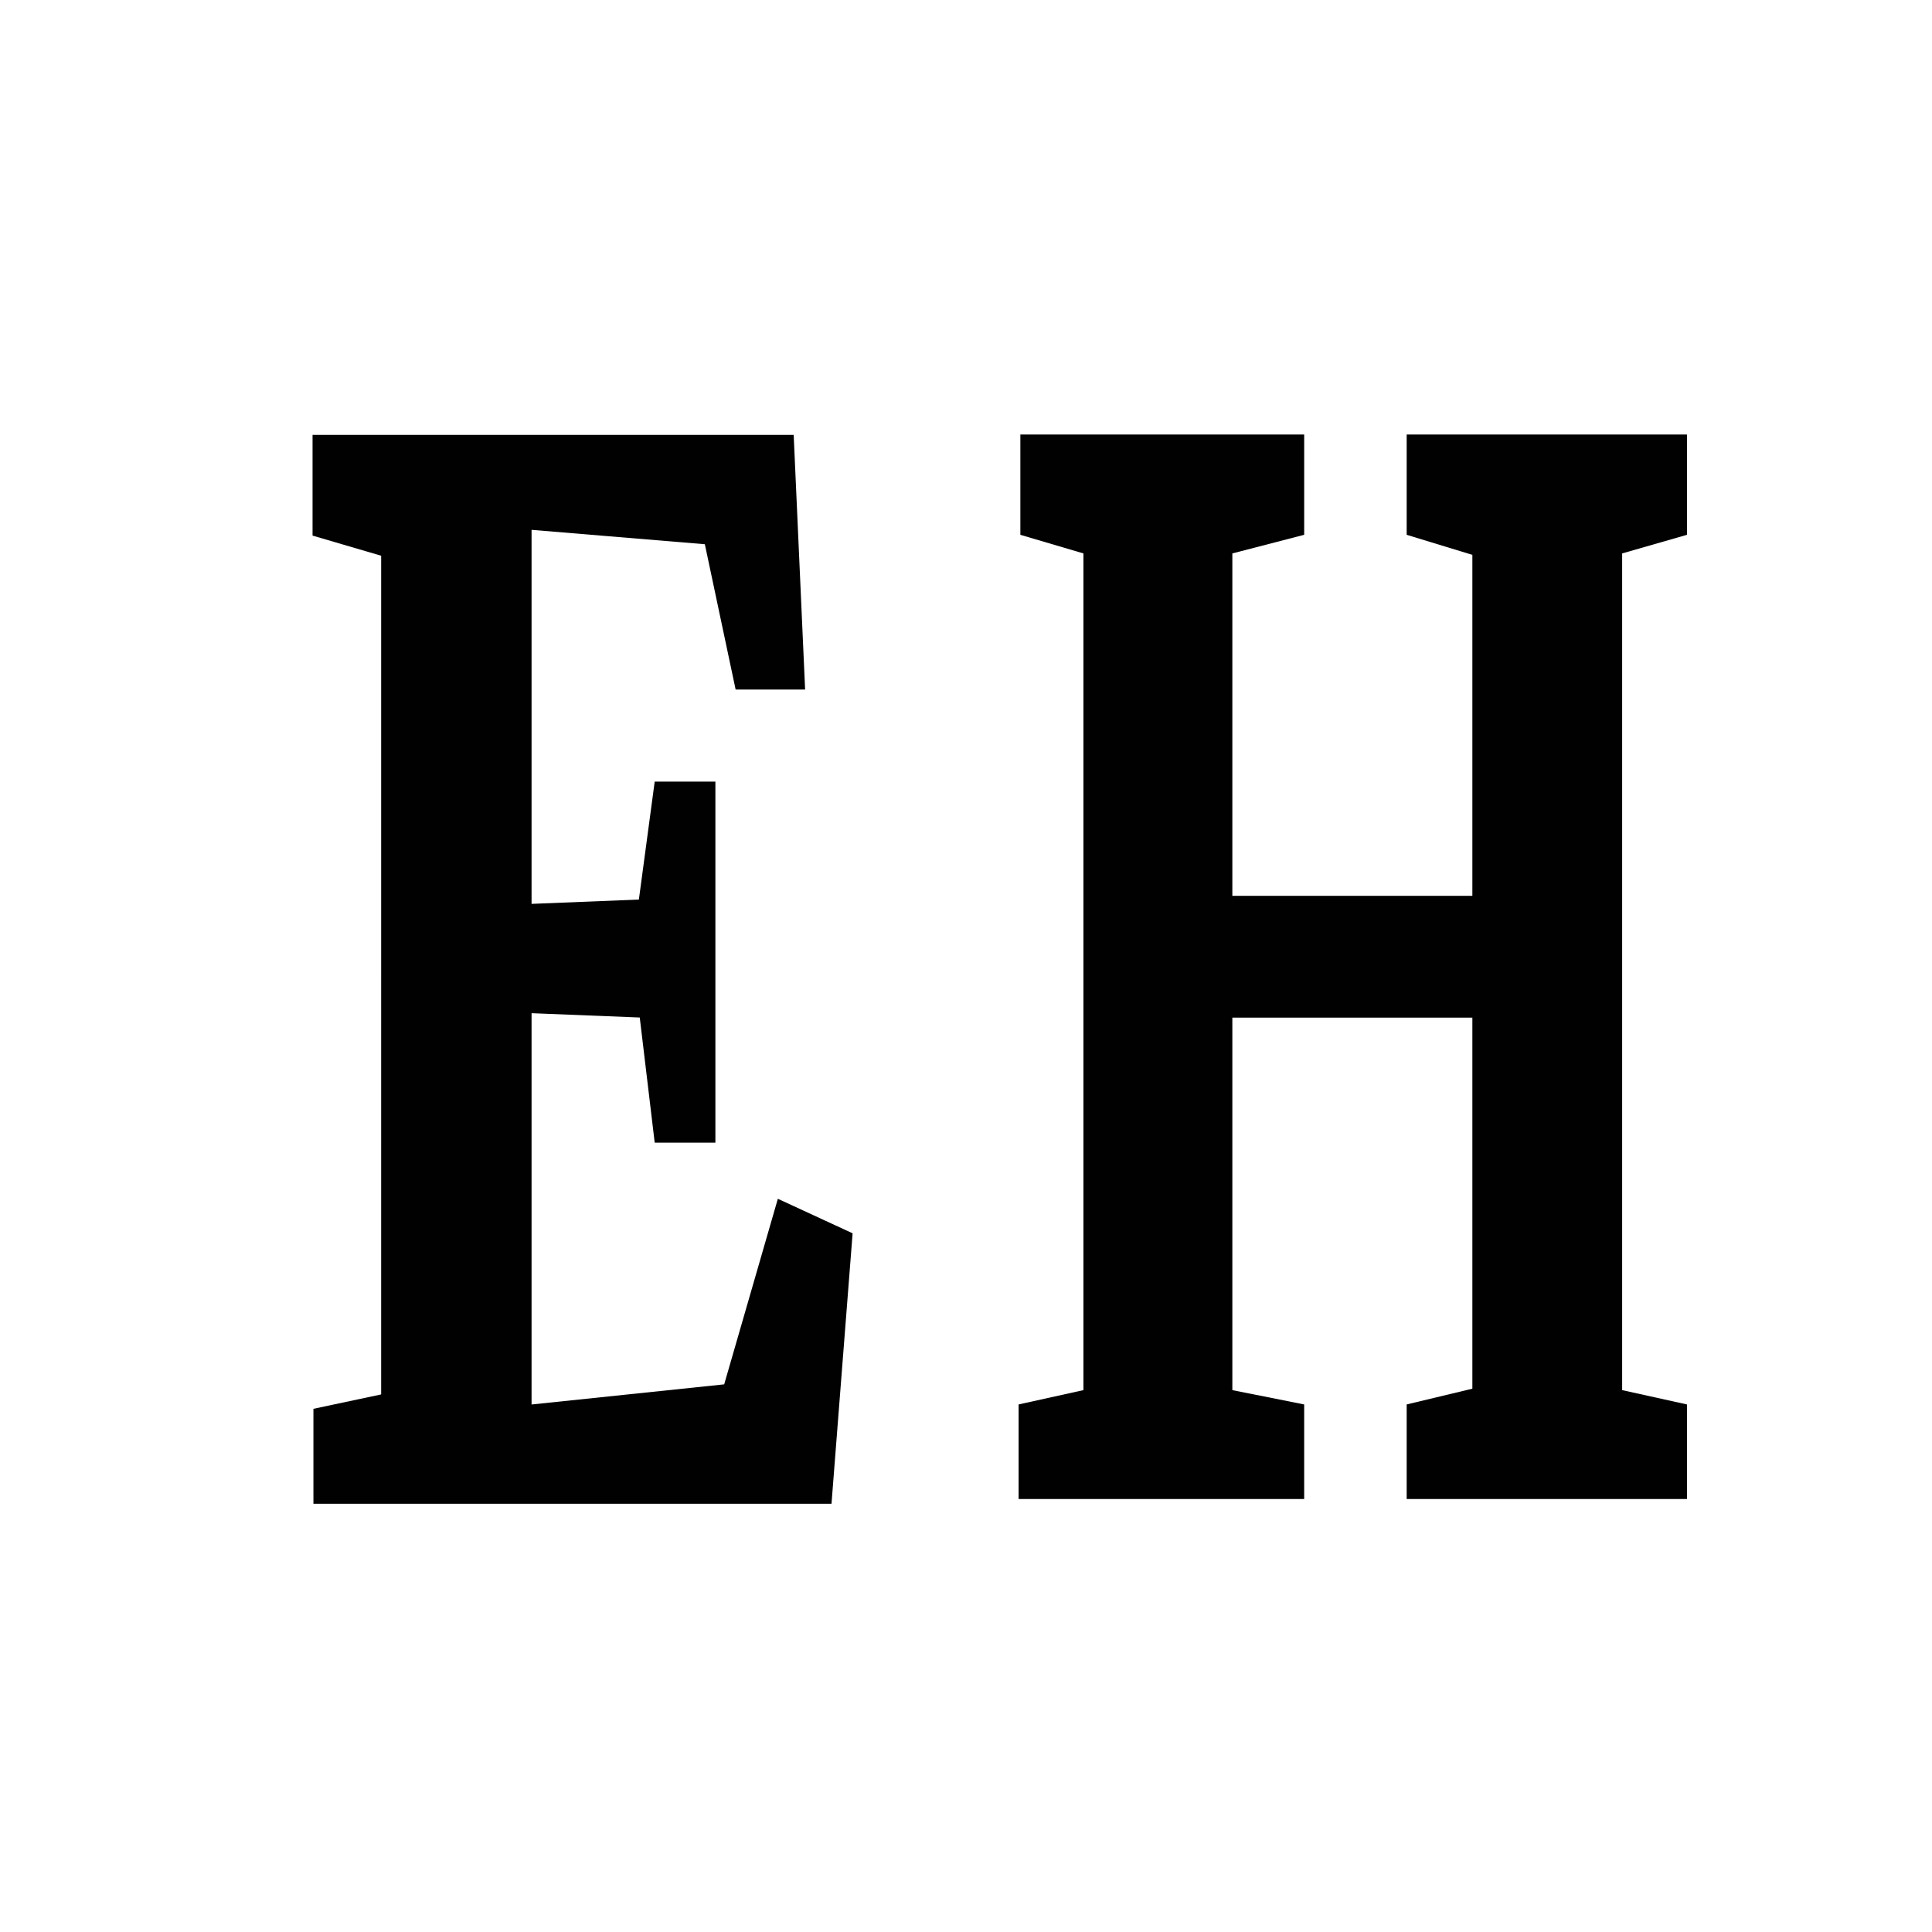 <?xml version="1.0" encoding="UTF-8" standalone="no"?>
<svg
   xmlns:dc="http://purl.org/dc/elements/1.1/"
   xmlns:cc="http://creativecommons.org/ns#"
   xmlns:rdf="http://www.w3.org/1999/02/22-rdf-syntax-ns#"
   xmlns:svg="http://www.w3.org/2000/svg"
   xmlns="http://www.w3.org/2000/svg"
   xmlns:sodipodi="http://sodipodi.sourceforge.net/DTD/sodipodi-0.dtd"
   xmlns:inkscape="http://www.inkscape.org/namespaces/inkscape"
   width="300"
   height="300"
   viewBox="0 0 300 300"
   version="1.1"
   id="svg2216"
   inkscape:version="1.0.1 (3bc2e813f5, 2020-09-07)"
   sodipodi:docname="_MASTER-FRAME-FONT-NEW.svg">
  <defs
     id="defs2210" />
  <sodipodi:namedview
     id="base"
     pagecolor="#ffffff"
     bordercolor="#666666"
     borderopacity="1.0"
     inkscape:pageopacity="0.0"
     inkscape:pageshadow="2"
     inkscape:zoom="0.98994949"
     inkscape:cx="233.17409"
     inkscape:cy="184.99516"
     inkscape:document-units="px"
     inkscape:current-layer="layer1"
     showgrid="false"
     units="px"
     inkscape:window-width="1366"
     inkscape:window-height="705"
     inkscape:window-x="-8"
     inkscape:window-y="-8"
     inkscape:window-maximized="1"
     fit-margin-top="10"
     fit-margin-left="10"
     fit-margin-bottom="10"
     fit-margin-right="10"
     inkscape:showpageshadow="false"
     scale-x="1"
     inkscape:document-rotation="0" />
  <g
     inkscape:label="Layer 1"
     inkscape:groupmode="layer"
     id="layer1"
     transform="translate(0,0)">
    
<g
       aria-label="E"
       transform="matrix(0.782,0,0,1.279,1.429,0)"
       id="text21"
       style="font-style:normal;font-variant:normal;font-weight:900;font-stretch:normal;font-size:174.655px;line-height:1.25;font-family:Merriweather;-inkscape-font-specification:'Merriweather Heavy';fill:#010101;fill-opacity:1;stroke-width:3.105">
      <path
         d="m 73.858,67.47 -13.623,-2.445 V 52.799 H 155.771 l 2.271,30.914 h -13.798 l -6.113,-17.64 -34.407,-1.747 v 45.41 l 21.308,-0.524 3.144,-14.322 h 12.051 v 43.838 h -12.051 l -2.969,-15.195 -21.483,-0.524 v 47.506 l 38.249,-2.445 10.654,-22.53 14.846,4.192 -4.192,32.835 H 60.409 v -11.527 l 13.448,-1.747 z"
         style="font-style:normal;font-variant:normal;font-weight:900;font-stretch:normal;font-family:Merriweather;-inkscape-font-specification:'Merriweather Heavy';fill:#010101;fill-opacity:1;stroke-width:3.105"
         id="path845" />
    </g>



<g
       aria-label="H"
       transform="matrix(0.782,0,0,1.279,-8.714,0)"
       id="text19"
       style="font-style:normal;font-variant:normal;font-weight:900;font-stretch:normal;font-size:173.941px;line-height:1.25;font-family:Merriweather;-inkscape-font-specification:'Merriweather Heavy';fill:#010101;fill-opacity:1;stroke-width:3.105">
      <path
         d="m 226.277,67.19 -12.524,-2.261 v -12.176 h 56.357 v 12.176 l -14.263,2.261 v 41.572 h 47.66 V 67.364 l -13.046,-2.435 v -12.176 h 55.661 v 12.176 l -12.872,2.261 V 168.771 l 12.872,1.739 v 11.48 h -55.661 v -11.48 l 13.046,-1.913 v -45.051 h -47.66 v 45.225 l 14.263,1.739 v 11.48 h -56.705 v -11.48 l 12.872,-1.739 z"
         style="font-style:normal;font-variant:normal;font-weight:900;font-stretch:normal;font-family:Merriweather;-inkscape-font-specification:'Merriweather Heavy';fill:#010101;fill-opacity:1;stroke-width:3.105"
         id="path842" />
    </g>



  </g>
</svg>
